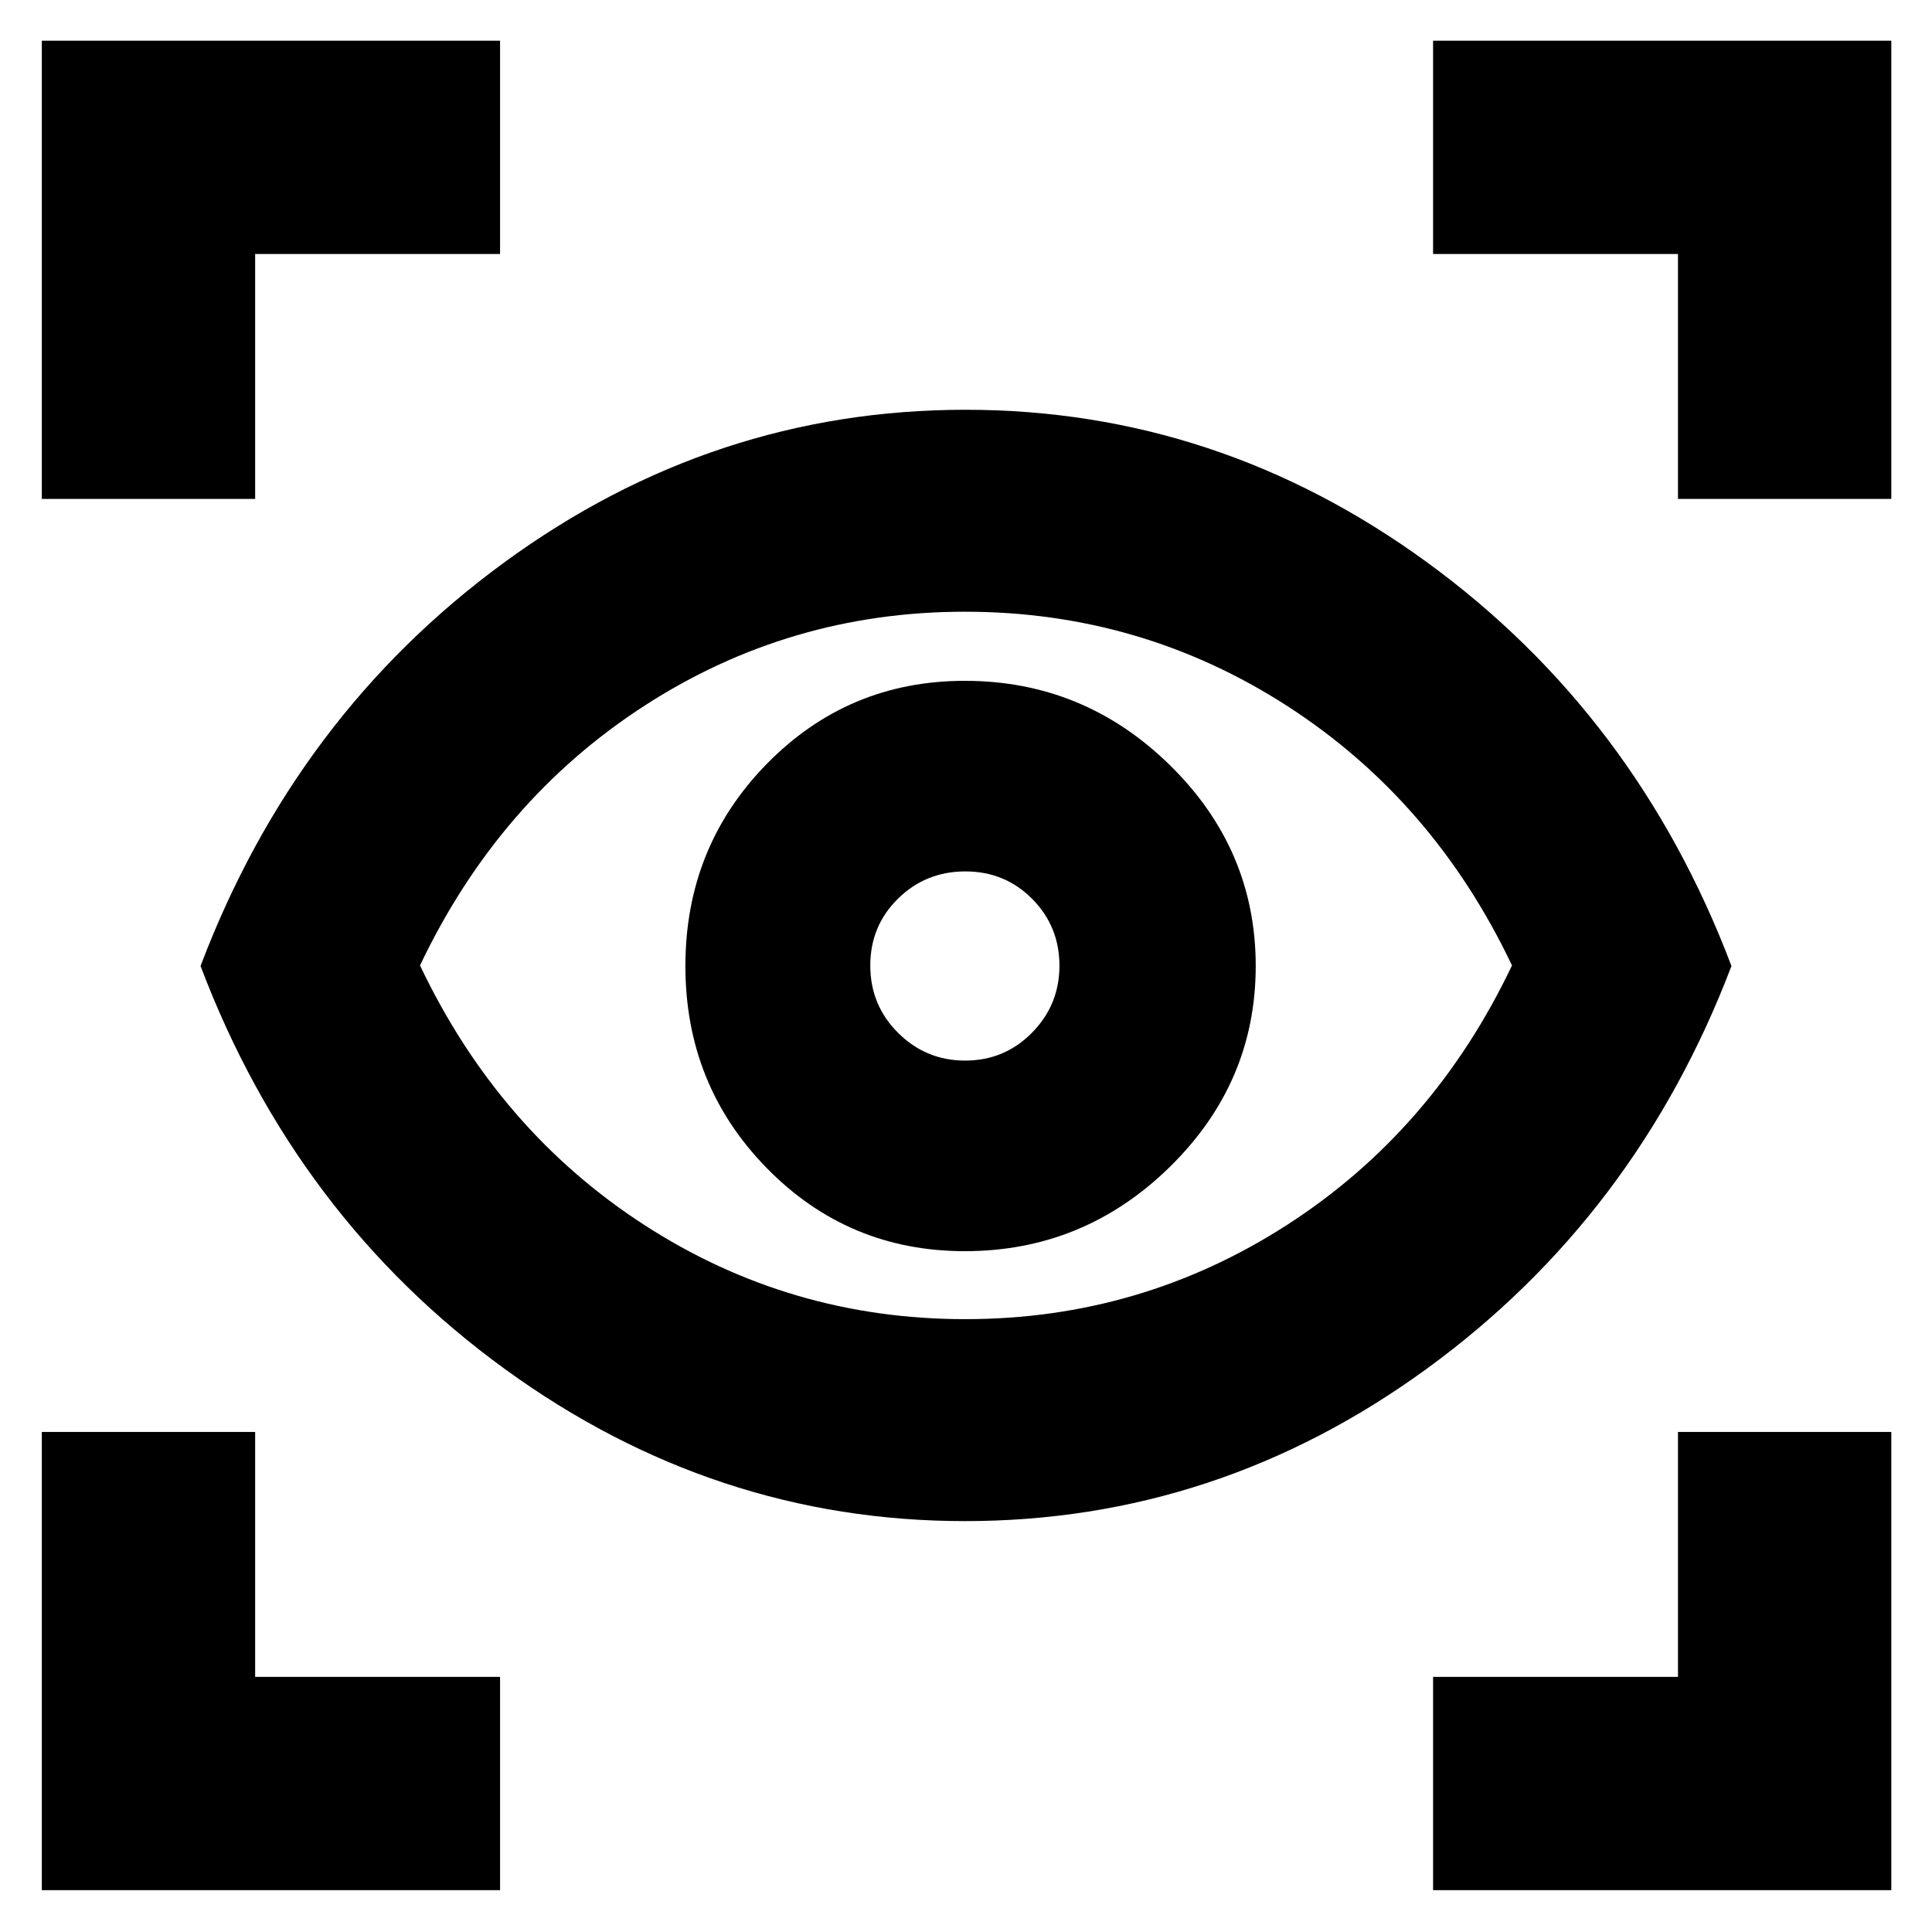 <svg xmlns="http://www.w3.org/2000/svg" height="24" viewBox="0 -960 960 960" width="24"><path d="M20.78-20.78v-227.7h106v121.7h121.7v106H20.78Zm691.31 0v-106h121.69v-121.7h106v227.7H712.09ZM479.43-204.17q-124.52 0-228.52-75.53-104-75.52-151.26-200.3 47.26-124.78 150.98-200.59 103.72-75.8 229.09-75.8t229.37 75.8q104 75.81 151.26 200.59-47.26 124.22-151.26 200.02-104 75.81-229.66 75.81Zm.21-100.35q87.23 0 159.95-46.87 72.71-46.87 111.71-128.89-39-82.02-111.64-128.89-72.65-46.87-160.23-46.87-87.14 0-159.44 46.87Q247.7-562.3 208.7-480.28q39 82.02 111.35 128.89 72.36 46.87 159.59 46.87Zm-.21-33.78q59.14 0 101.83-41.85 42.7-41.85 42.7-99.85 0-58-42.7-99.85-42.69-41.85-101.83-41.85-58 0-98.43 41.29-40.43 41.28-40.43 100.41 0 59.13 40.43 100.41 40.43 41.29 98.43 41.29Zm.17-94.7q-19.51 0-33.34-13.78-13.82-13.77-13.82-33.45 0-19.68 13.77-33.23Q459.99-527 479.67-527t33.22 13.66q13.54 13.66 13.54 33.17 0 19.52-13.66 33.34Q499.11-433 479.6-433ZM20.78-712.09v-227.69h227.7v106h-121.7v121.69h-106Zm813 0v-121.69H712.09v-106h227.69v227.69h-106ZM480-480.57Z"/></svg>
